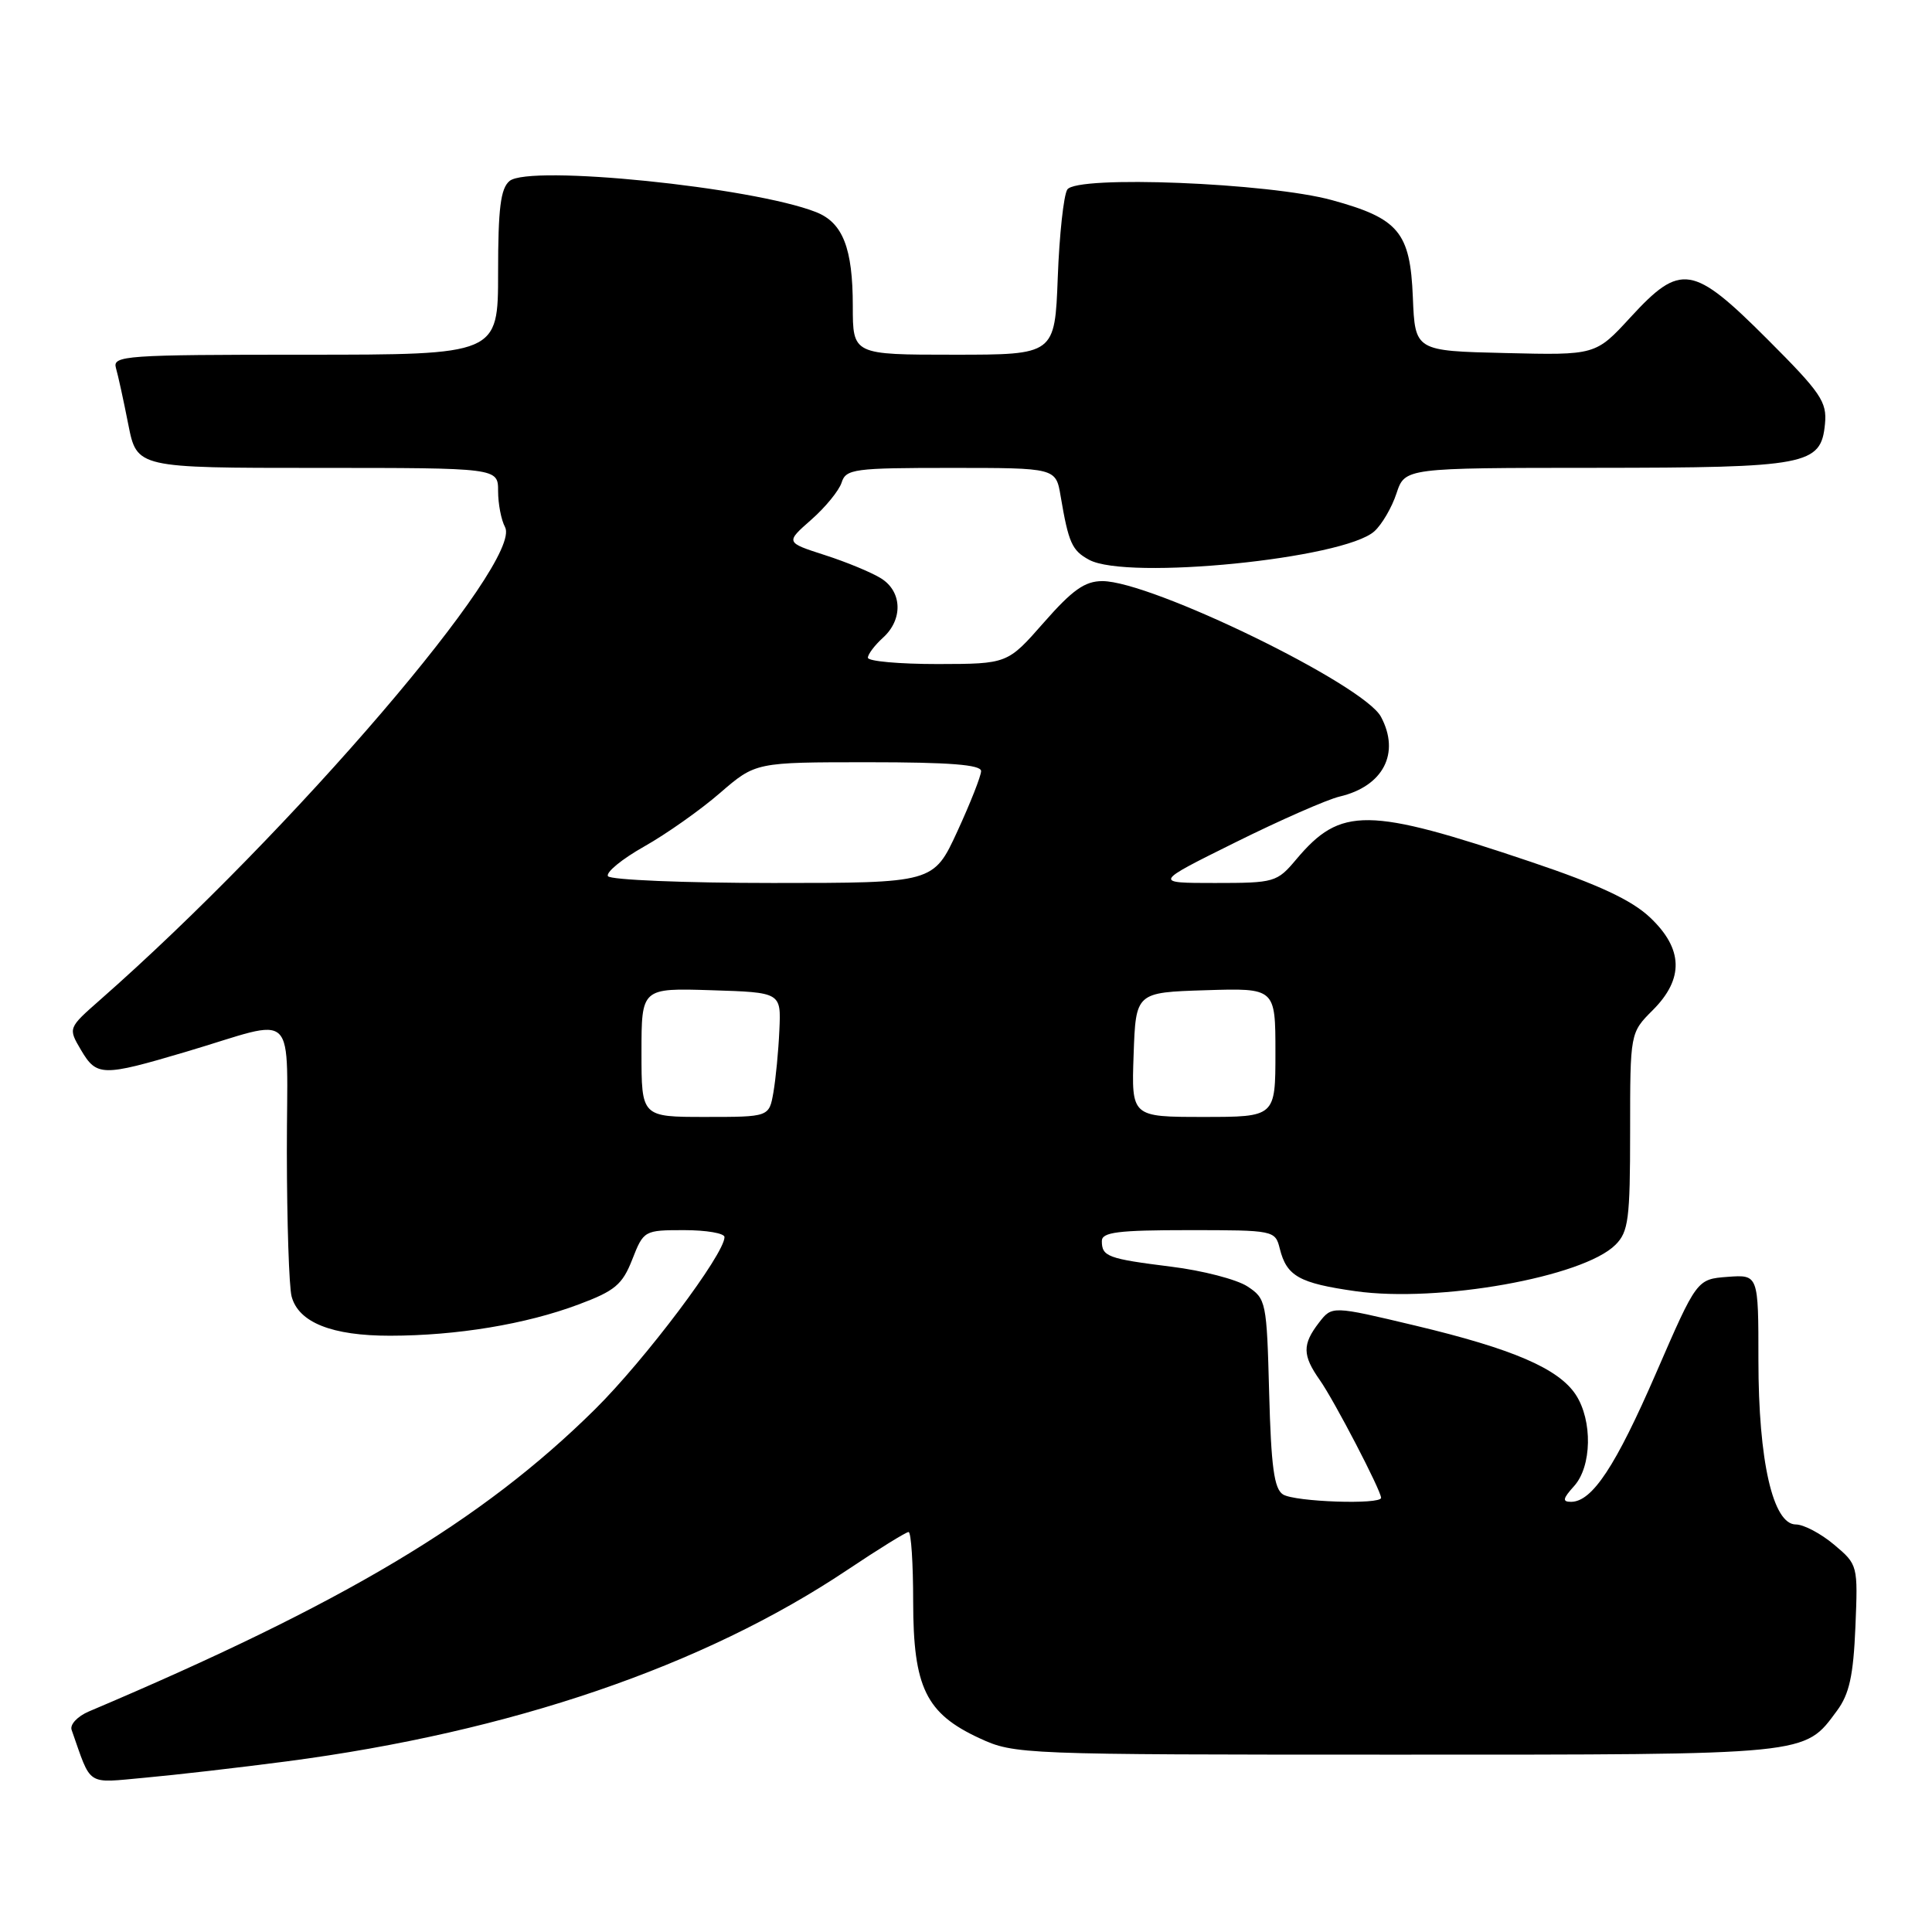 <?xml version="1.0" encoding="UTF-8" standalone="no"?>
<!DOCTYPE svg PUBLIC "-//W3C//DTD SVG 1.1//EN" "http://www.w3.org/Graphics/SVG/1.1/DTD/svg11.dtd" >
<svg xmlns="http://www.w3.org/2000/svg" xmlns:xlink="http://www.w3.org/1999/xlink" version="1.1" viewBox="0 0 256 256">
 <g >
 <path fill="currentColor"
d=" M 38.00 233.39 C 67.71 229.49 93.18 220.79 112.25 208.04 C 116.39 205.27 120.06 203.00 120.39 203.00 C 120.73 203.00 121.00 207.16 121.00 212.25 C 121.01 223.59 122.69 227.04 129.78 230.32 C 134.43 232.47 135.21 232.50 185.00 232.50 C 240.14 232.50 239.02 232.61 243.41 226.68 C 245.04 224.48 245.58 222.04 245.85 215.60 C 246.19 207.38 246.18 207.33 243.02 204.67 C 241.27 203.20 239.00 202.00 237.96 202.00 C 234.92 202.00 233.00 193.58 233.00 180.26 C 233.00 168.89 233.00 168.89 228.92 169.19 C 224.84 169.50 224.84 169.50 219.46 181.89 C 214.09 194.27 210.97 199.00 208.17 199.00 C 206.99 199.00 207.07 198.58 208.57 196.92 C 210.93 194.32 211.04 188.24 208.80 184.81 C 206.52 181.34 200.47 178.73 187.50 175.64 C 176.50 173.02 176.50 173.02 174.77 175.26 C 172.55 178.14 172.57 179.58 174.87 182.85 C 176.78 185.55 183.00 197.51 183.00 198.47 C 183.00 199.40 171.56 199.01 170.00 198.02 C 168.83 197.28 168.43 194.34 168.17 184.60 C 167.85 172.48 167.77 172.08 165.28 170.45 C 163.87 169.53 159.33 168.35 155.18 167.84 C 146.78 166.79 146.00 166.50 146.00 164.44 C 146.00 163.27 148.15 163.00 157.48 163.00 C 168.84 163.00 168.97 163.03 169.58 165.46 C 170.49 169.10 172.15 170.03 179.62 171.09 C 190.61 172.64 209.78 169.22 214.06 164.94 C 215.78 163.22 216.00 161.54 216.00 149.92 C 216.00 136.85 216.00 136.85 219.00 133.85 C 223.16 129.69 223.04 125.72 218.63 121.56 C 216.20 119.27 211.85 117.23 202.88 114.21 C 181.21 106.91 177.66 106.87 171.77 113.86 C 169.21 116.91 168.89 117.00 160.98 117.00 C 152.84 117.00 152.84 117.00 163.67 111.63 C 169.63 108.67 175.85 105.94 177.50 105.55 C 183.29 104.19 185.57 99.80 182.98 94.97 C 180.69 90.69 152.56 77.00 146.07 77.00 C 143.75 77.00 142.10 78.17 138.31 82.49 C 133.50 87.97 133.50 87.97 124.25 87.99 C 119.16 87.99 115.00 87.62 115.00 87.15 C 115.00 86.69 115.90 85.50 117.00 84.50 C 119.67 82.09 119.55 78.39 116.75 76.64 C 115.51 75.86 112.16 74.47 109.29 73.55 C 104.08 71.87 104.08 71.87 107.49 68.87 C 109.37 67.22 111.18 65.00 111.52 63.94 C 112.09 62.14 113.16 62.00 126.02 62.00 C 139.91 62.00 139.91 62.00 140.54 65.75 C 141.59 71.94 142.04 72.95 144.32 74.18 C 149.38 76.91 178.09 74.04 182.11 70.40 C 183.11 69.50 184.43 67.24 185.04 65.38 C 186.16 62.00 186.16 62.00 211.33 61.99 C 239.54 61.97 241.29 61.64 241.82 56.17 C 242.10 53.24 241.29 52.05 234.19 44.95 C 224.30 35.06 222.71 34.80 216.06 42.03 C 211.43 47.07 211.43 47.07 199.47 46.78 C 187.50 46.50 187.50 46.50 187.21 39.39 C 186.86 30.76 185.35 28.95 176.50 26.52 C 168.15 24.22 142.61 23.20 141.42 25.12 C 140.94 25.88 140.37 31.11 140.16 36.75 C 139.77 47.00 139.77 47.00 126.39 47.00 C 113.00 47.00 113.00 47.00 113.00 40.55 C 113.00 32.88 111.68 29.50 108.12 28.10 C 99.69 24.79 70.16 21.79 67.52 23.98 C 66.33 24.97 66.00 27.60 66.00 36.12 C 66.00 47.00 66.00 47.00 40.43 47.00 C 16.56 47.00 14.90 47.12 15.36 48.75 C 15.64 49.71 16.38 53.09 17.00 56.25 C 18.14 62.00 18.14 62.00 42.07 62.00 C 66.00 62.00 66.00 62.00 66.00 65.07 C 66.00 66.75 66.41 68.90 66.92 69.84 C 69.34 74.36 38.69 110.14 13.26 132.49 C 9.02 136.22 9.02 136.22 10.72 139.11 C 12.81 142.65 13.54 142.66 24.64 139.37 C 39.75 134.89 38.00 133.15 38.01 152.63 C 38.02 161.91 38.30 170.53 38.64 171.79 C 39.56 175.24 43.99 177.00 51.70 176.99 C 60.53 176.98 69.68 175.47 76.66 172.85 C 81.48 171.05 82.47 170.23 83.78 166.88 C 85.28 163.05 85.37 163.00 90.65 163.00 C 93.59 163.00 96.00 163.41 96.00 163.92 C 96.00 166.18 85.48 180.17 78.83 186.75 C 63.85 201.56 45.58 212.46 11.77 226.78 C 10.27 227.42 9.24 228.51 9.49 229.22 C 12.17 236.82 11.30 236.27 19.26 235.55 C 23.24 235.19 31.68 234.22 38.00 233.39 Z  M 85.00 139.46 C 85.00 130.92 85.00 130.92 94.25 131.21 C 103.50 131.50 103.50 131.50 103.27 136.50 C 103.15 139.25 102.79 142.96 102.48 144.75 C 101.91 148.00 101.91 148.00 93.45 148.00 C 85.00 148.00 85.00 148.00 85.00 139.46 Z  M 150.21 139.75 C 150.50 131.50 150.50 131.50 159.75 131.21 C 169.00 130.92 169.00 130.92 169.00 139.46 C 169.00 148.00 169.00 148.00 159.46 148.00 C 149.92 148.00 149.92 148.00 150.21 139.75 Z  M 80.56 116.10 C 80.25 115.60 82.41 113.83 85.35 112.17 C 88.30 110.51 92.83 107.31 95.41 105.07 C 100.12 101.00 100.12 101.00 115.06 101.00 C 125.80 101.00 130.00 101.33 130.00 102.17 C 130.00 102.81 128.58 106.41 126.85 110.17 C 123.70 117.00 123.70 117.00 102.41 117.00 C 90.70 117.00 80.87 116.59 80.56 116.10 Z "/>
</g>
</svg>
